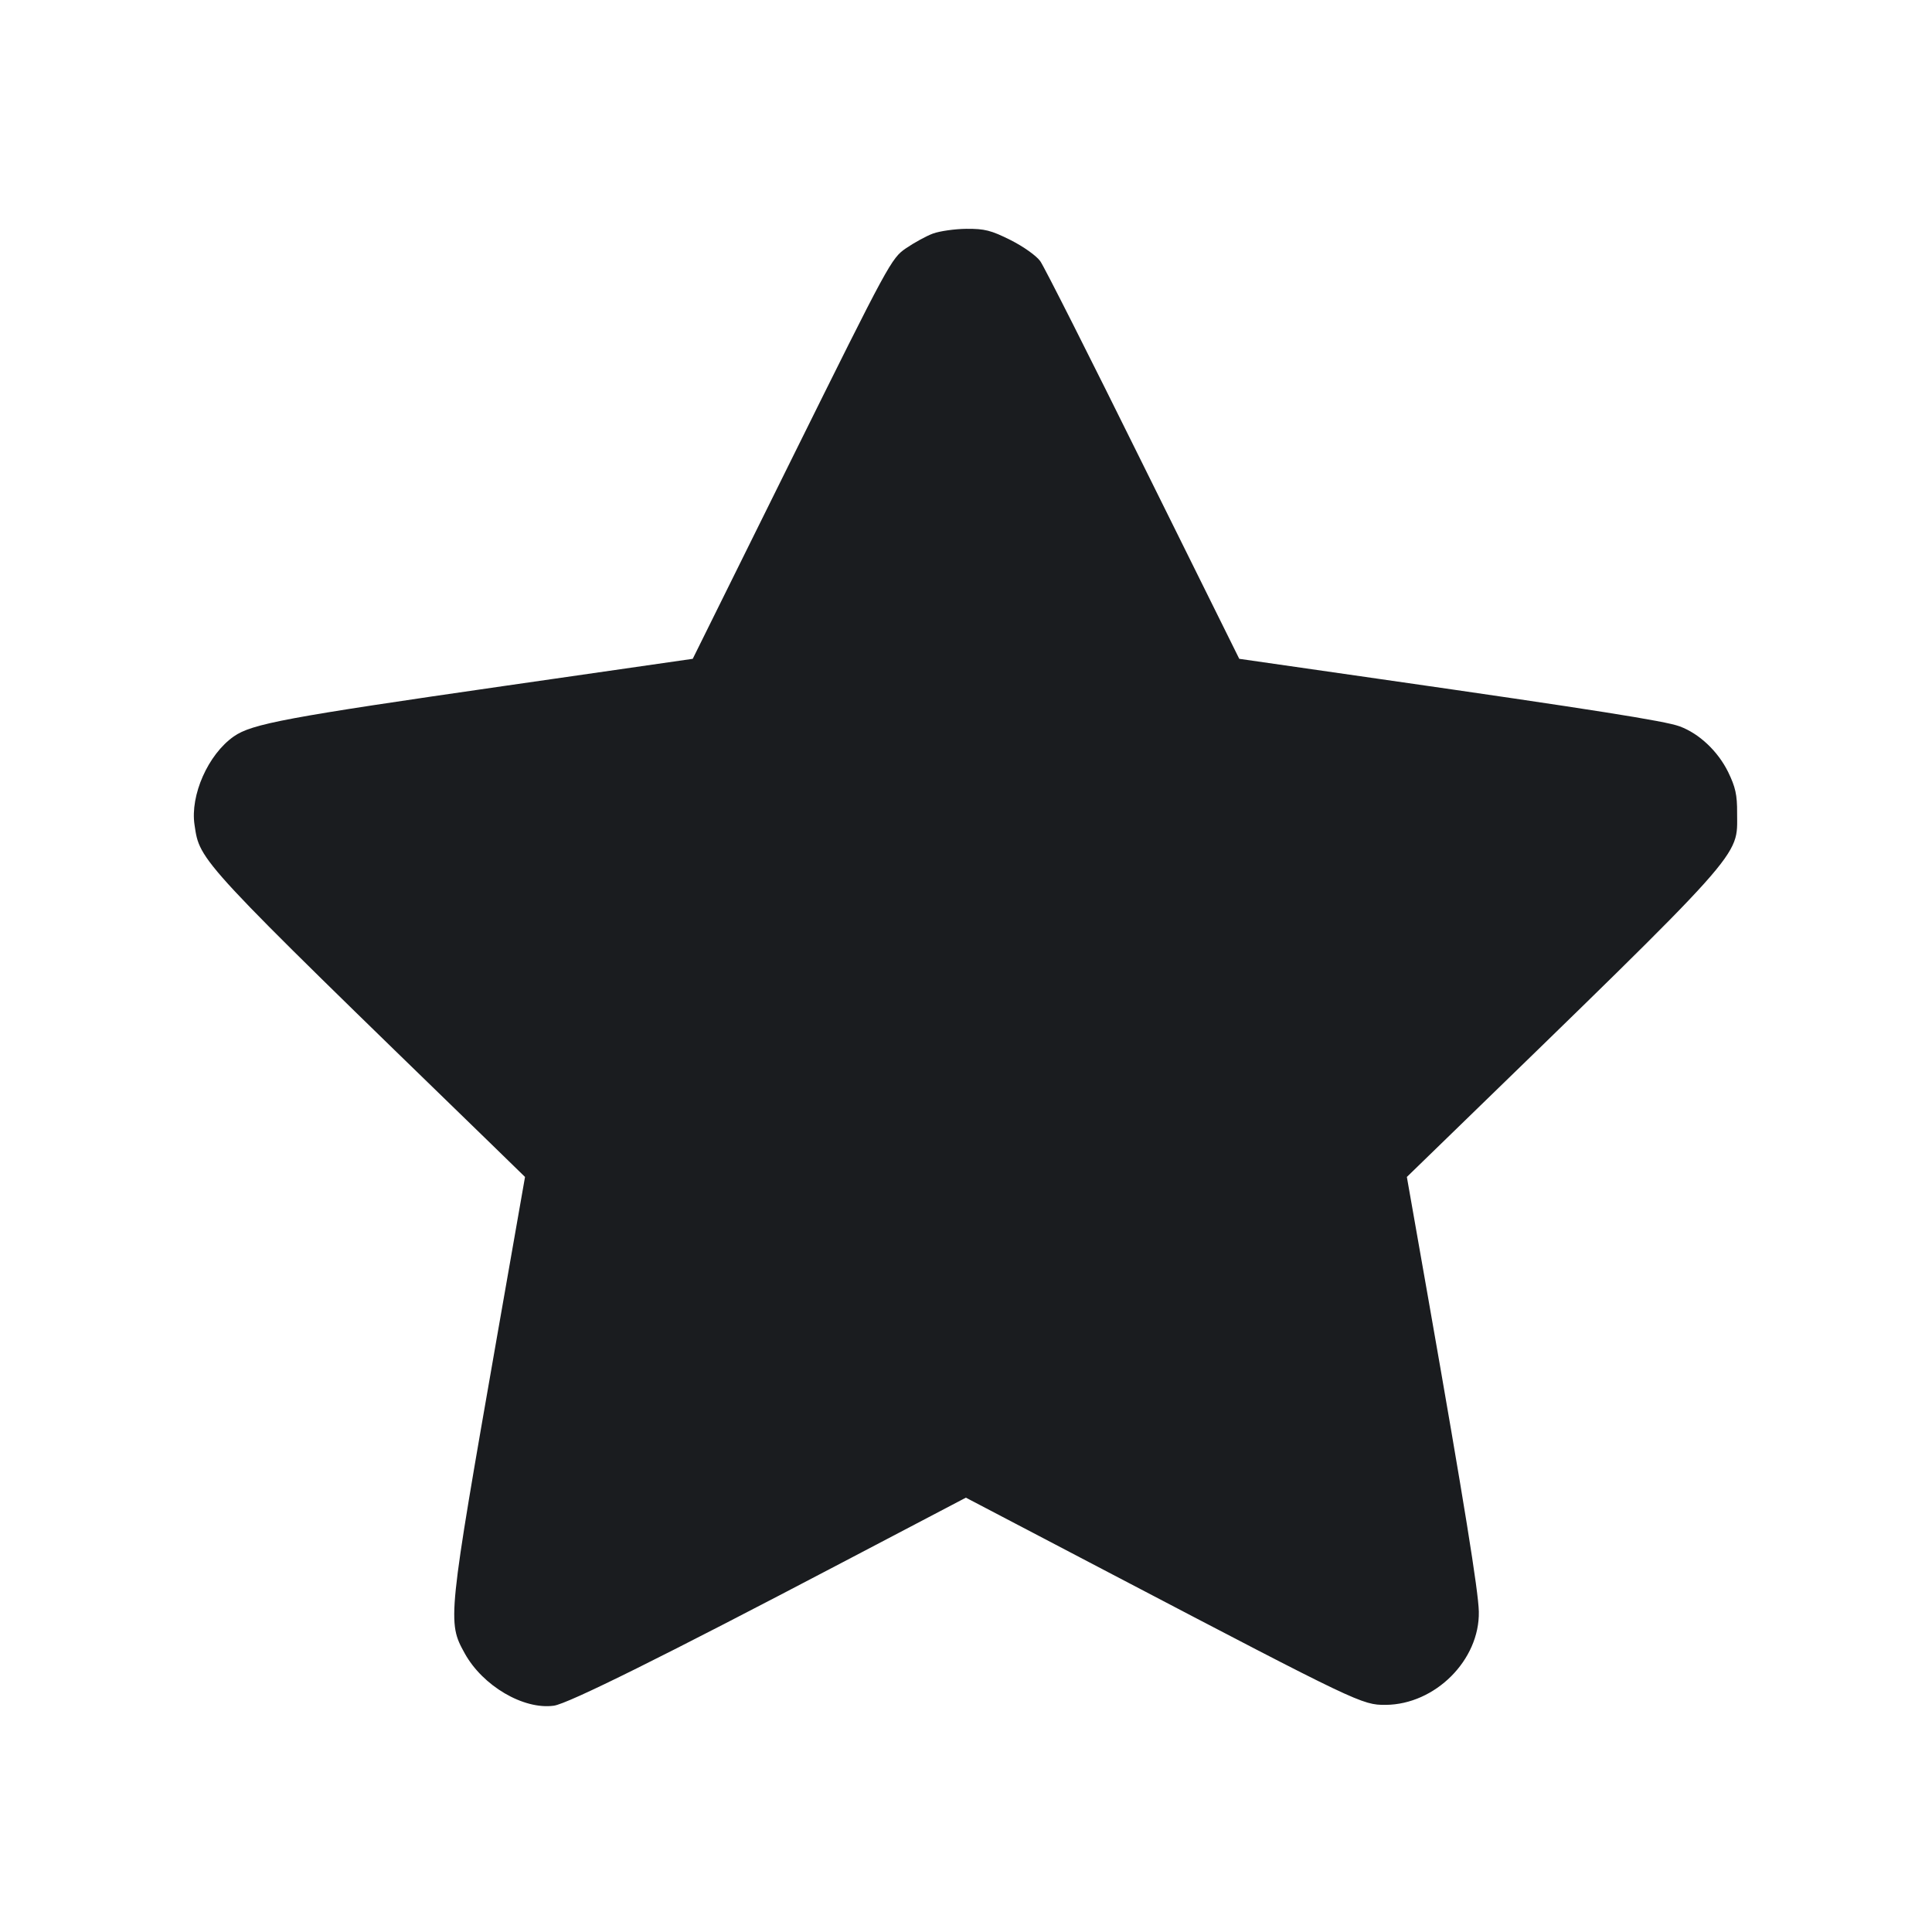 <svg width="16" height="16" viewBox="0 0 16 16" fill="none" xmlns="http://www.w3.org/2000/svg"><path d="M7.727 1.934 C 7.672 1.954,7.572 2.009,7.503 2.056 C 7.382 2.139,7.363 2.173,6.558 3.798 L 5.737 5.456 4.195 5.678 C 2.370 5.941,2.086 5.994,1.936 6.099 C 1.723 6.248,1.574 6.586,1.611 6.831 C 1.656 7.135,1.629 7.106,4.074 9.480 L 4.348 9.747 4.119 11.053 C 3.706 13.415,3.704 13.431,3.849 13.693 C 3.998 13.962,4.335 14.160,4.586 14.126 C 4.702 14.111,5.499 13.715,6.979 12.938 L 7.999 12.403 9.219 13.042 C 11.249 14.105,11.281 14.120,11.475 14.119 C 11.886 14.116,12.255 13.747,12.247 13.347 C 12.244 13.180,12.125 12.443,11.827 10.747 L 11.651 9.747 11.926 9.480 C 14.486 6.994,14.386 7.106,14.386 6.733 C 14.387 6.582,14.372 6.518,14.312 6.394 C 14.227 6.221,14.071 6.074,13.909 6.015 C 13.790 5.971,13.202 5.878,11.418 5.622 L 10.263 5.456 9.467 3.850 C 9.030 2.966,8.647 2.207,8.615 2.163 C 8.583 2.118,8.476 2.042,8.369 1.988 C 8.207 1.907,8.154 1.894,8.003 1.895 C 7.906 1.896,7.782 1.914,7.727 1.934 " fill="#1A1C1F" stroke="none" fill-rule="evenodd"></path></svg>